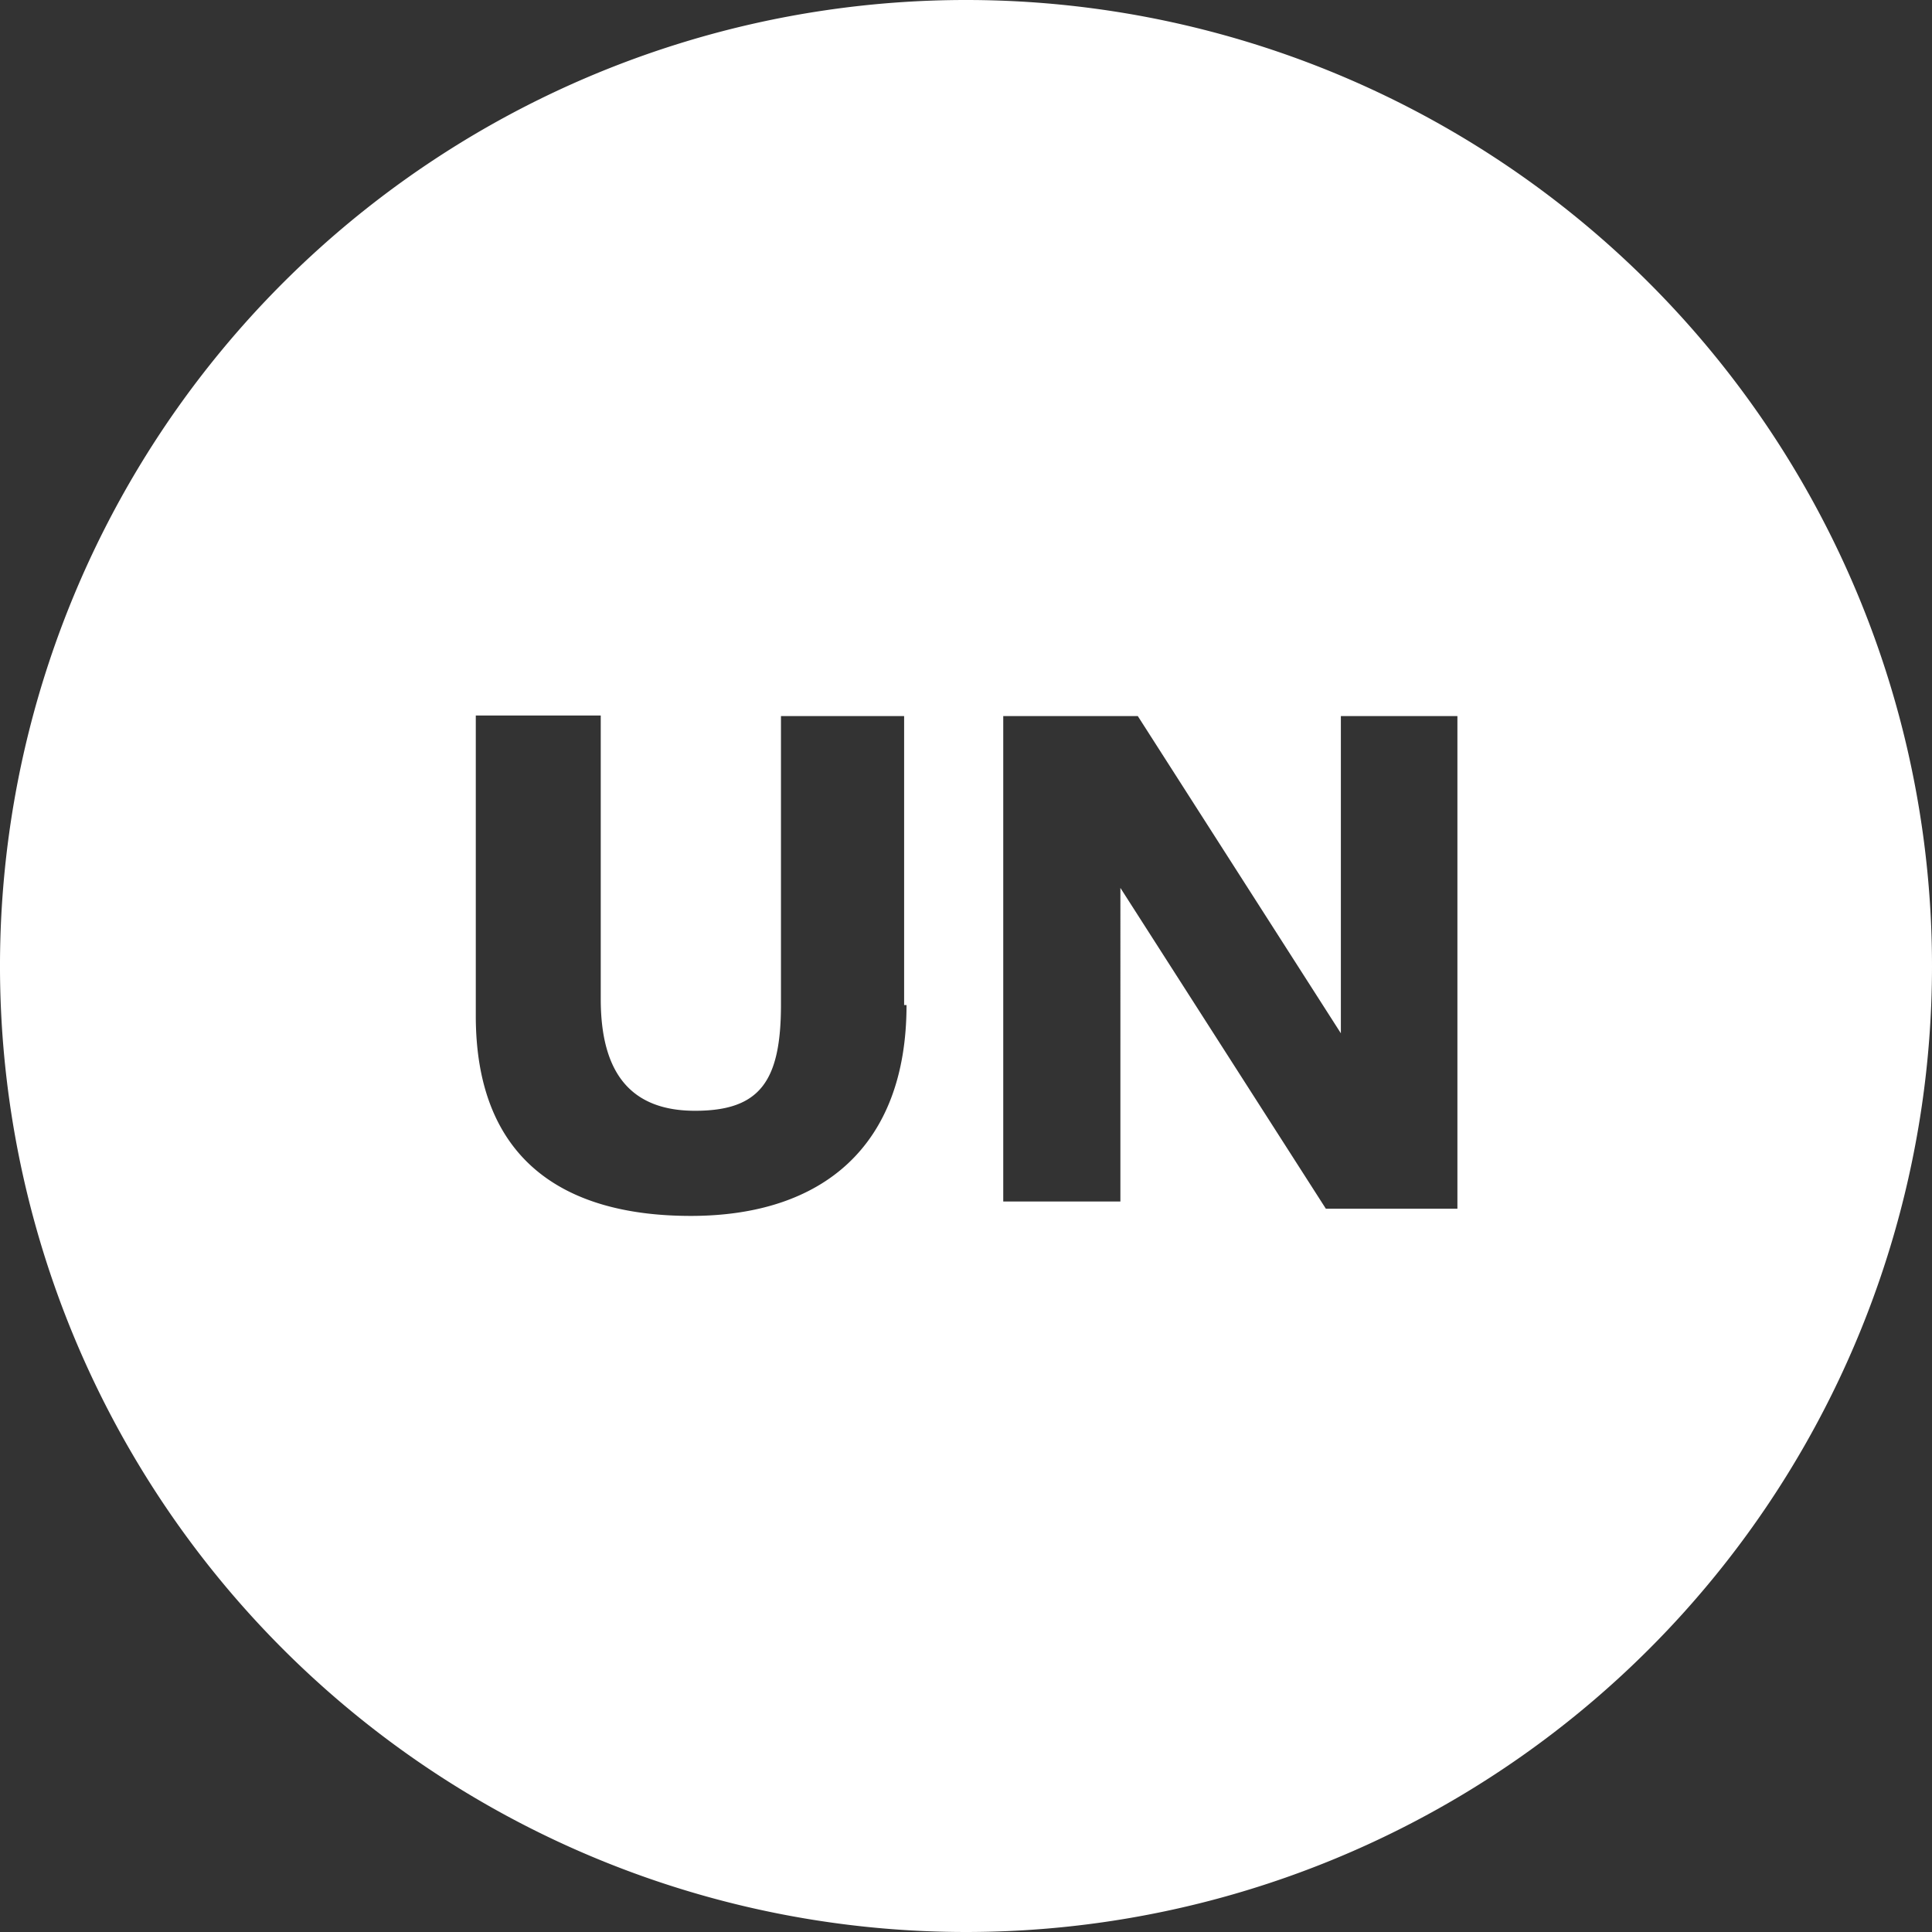 <svg id="Layer_1" data-name="Layer 1" xmlns="http://www.w3.org/2000/svg" viewBox="0 0 32.16 32.16"><rect x="0" y="0" width="32.16" height="32.16" fill="#333333" stroke="none"/><defs><style>.cls-1{fill:#fff;}</style></defs><title>npp-logo</title><path class="cls-1" d="M16.09,0A16.08,16.08,0,1,0,32.16,16.09h0A16.08,16.08,0,0,0,16.09,0Zm-1,16.73c0,2.35-1.4,3.51-3.59,3.51s-3.58-1-3.58-3.33v-5H10v4.72c0,1.22.49,1.86,1.57,1.86S13,18,13,16.72v-4.8h2.05v4.81Zm9.18,3.39h-2.2l-3.42-5.34V20H16.7V11.92h2.24l3.38,5.28V11.92h1.94v8.2Z"/></svg>